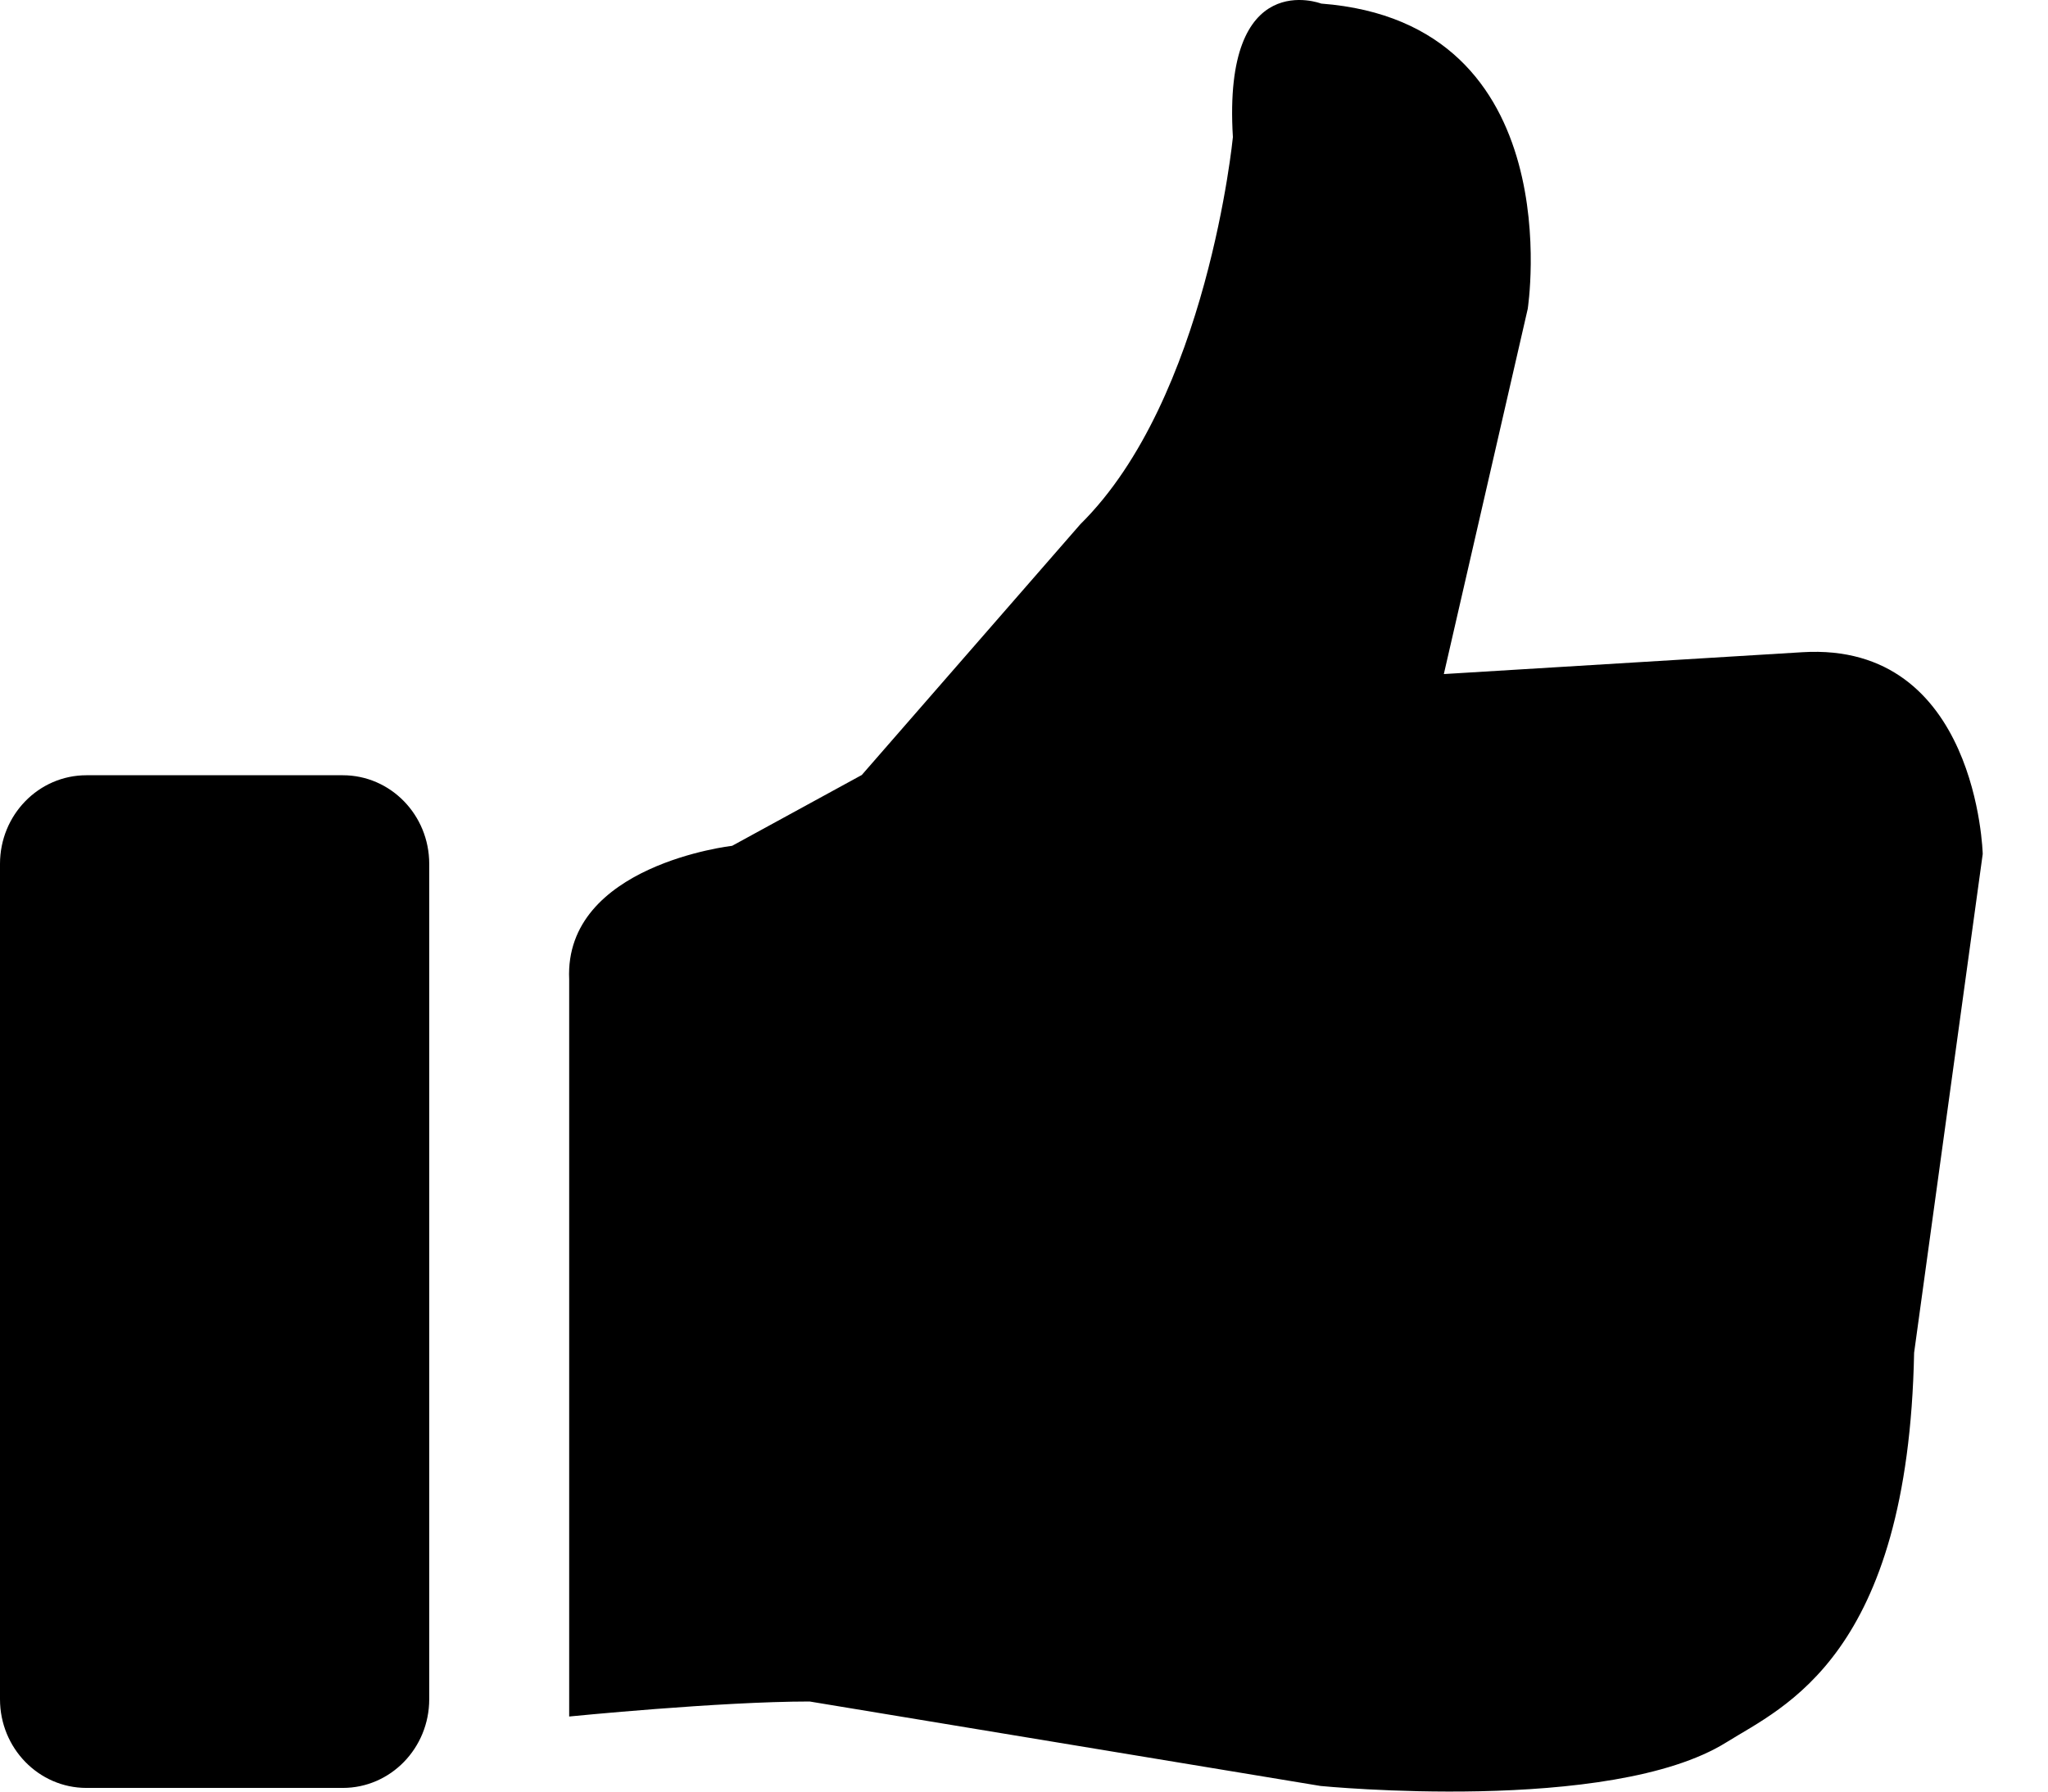 <svg xmlns="http://www.w3.org/2000/svg" viewBox="0 0 24 21">
    <g fill-rule="evenodd">
        <path d="M6.67 20.12s1.758-.176 2.818-.176l5.987.99s3.4.336 4.757-.512c.665-.416 2.129-1.007 2.199-4.566l.804-5.846s-.06-2.492-2.115-2.365l-4.2.256.983-4.28s.521-3.355-2.42-3.579c0 0-1.158-.446-1.035 1.565 0 0-.298 3.067-1.787 4.537l-2.562 2.94-1.519.83s-1.97.224-1.91 1.565v8.642zM1.013 20.957h3.004c.56 0 1.013-.466 1.013-1.04v-9.791c0-.574-.453-1.039-1.013-1.039H1.013C.453 9.087 0 9.552 0 10.126v9.792c0 .573.454 1.039 1.013 1.039z"/>
    </g>
</svg>
